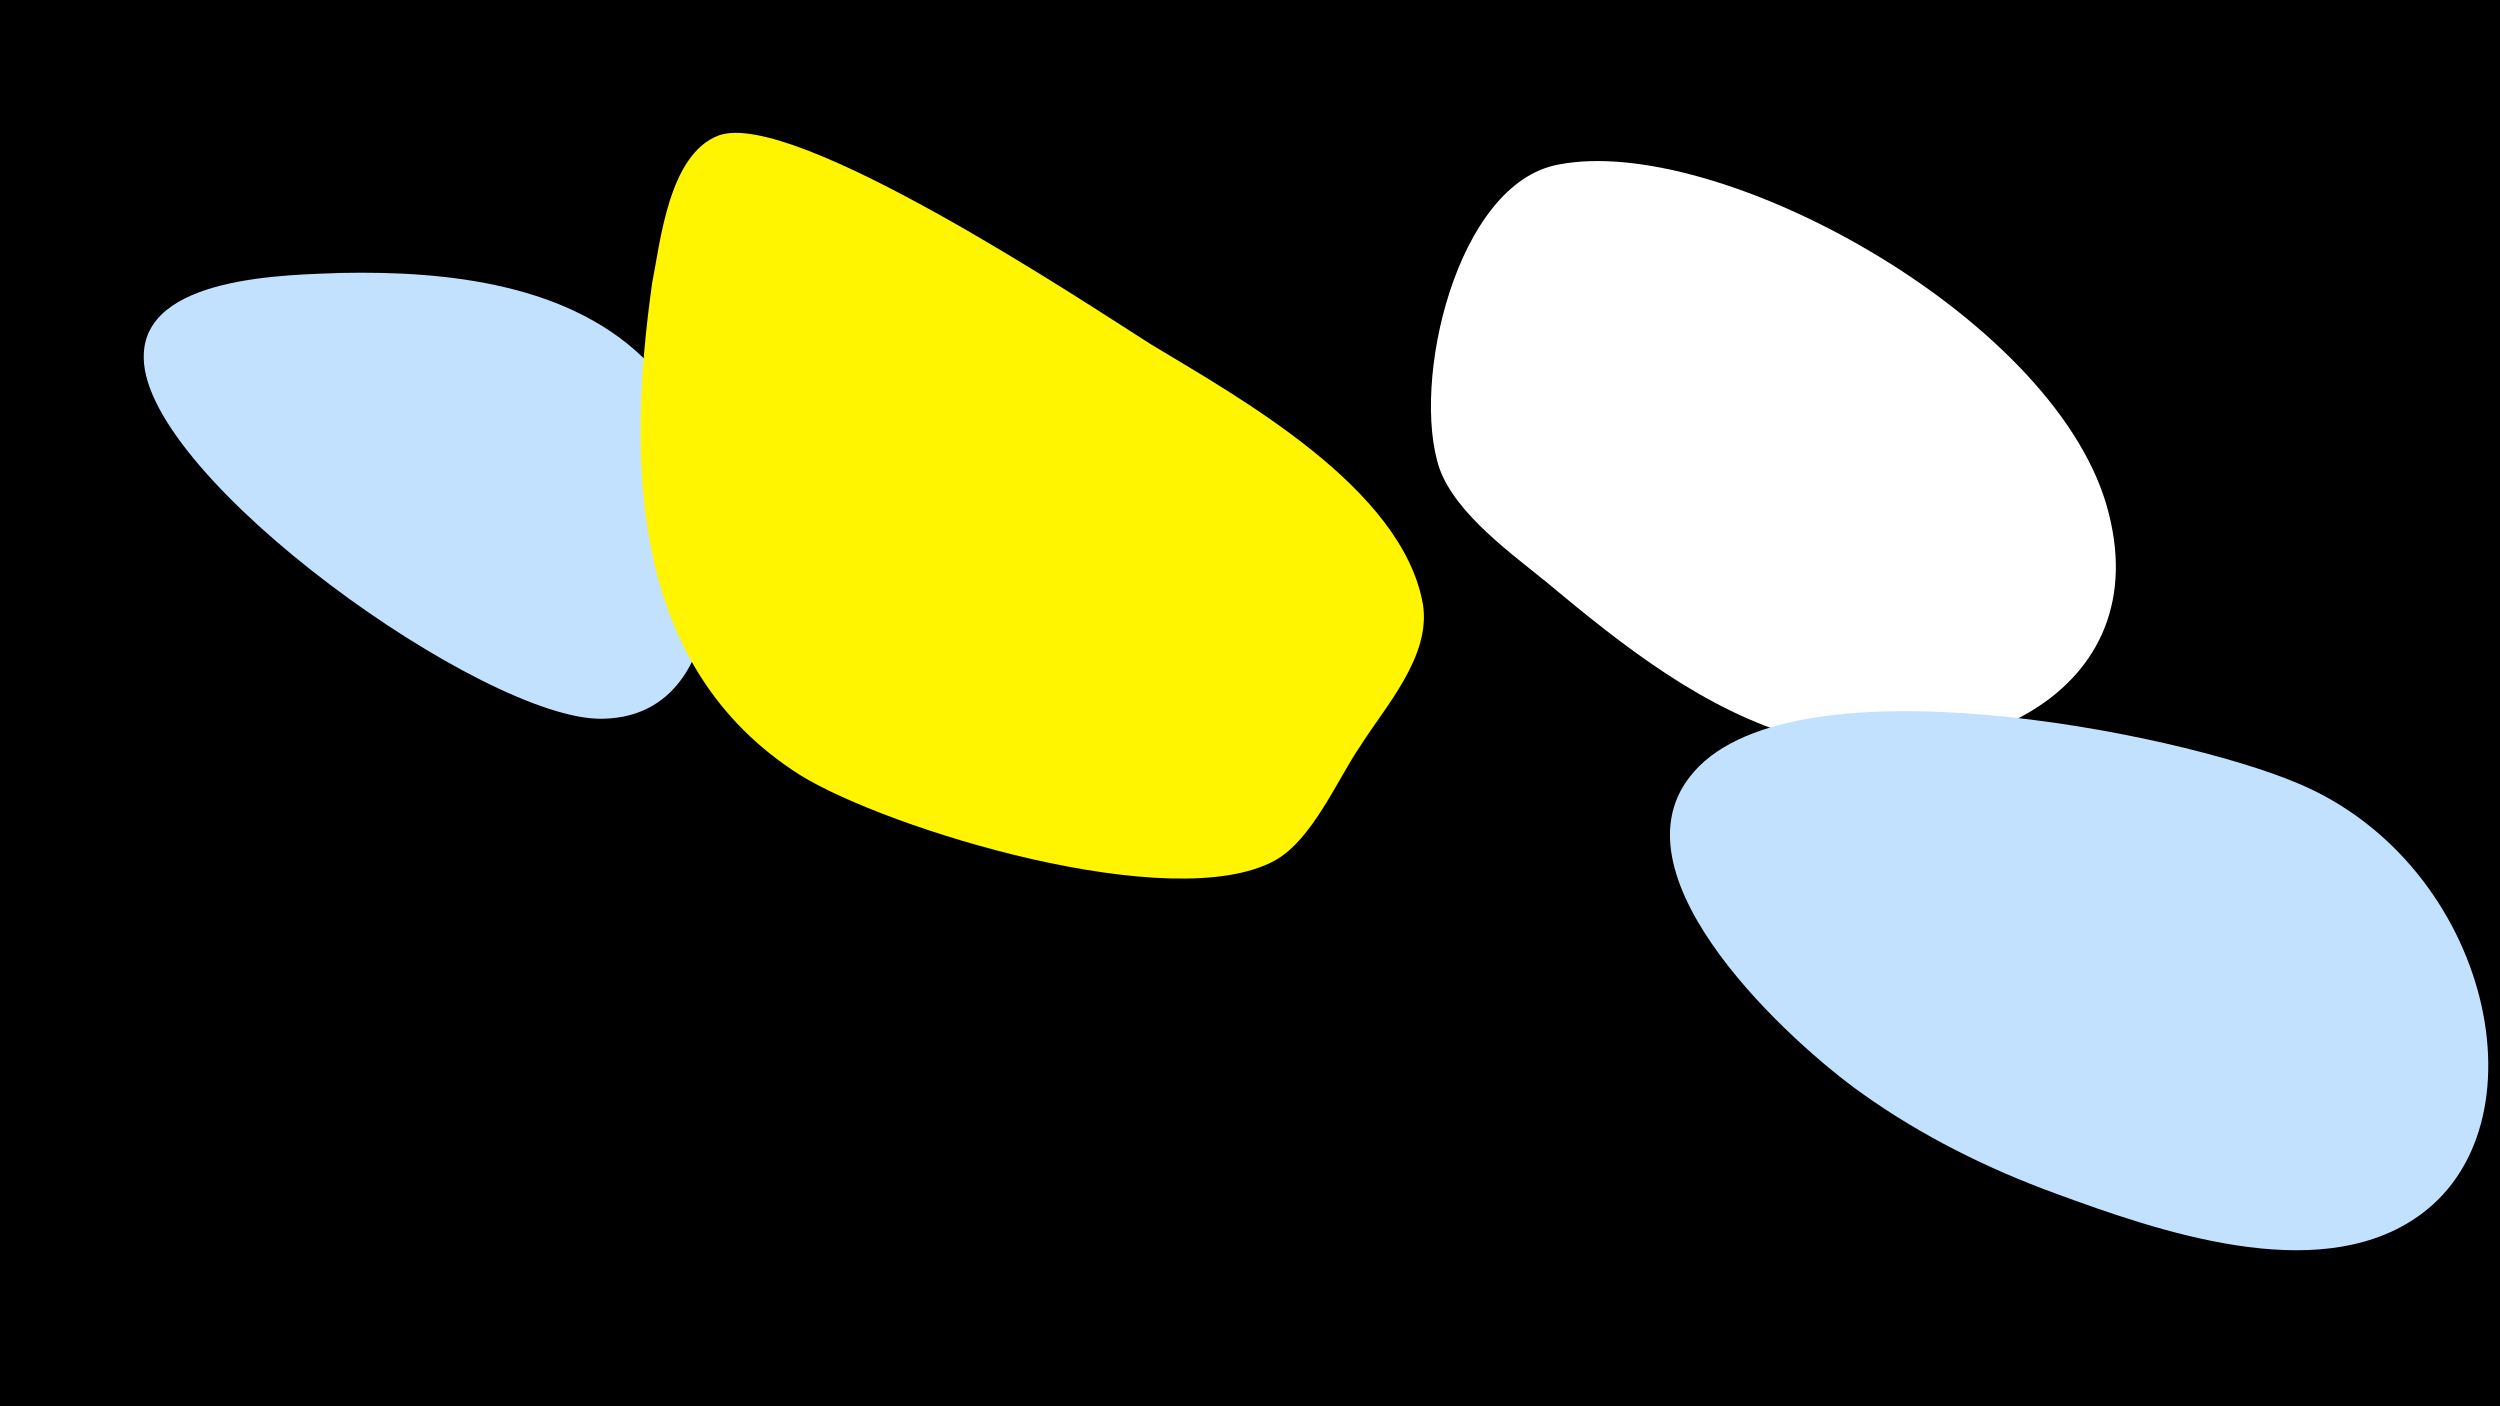 <svg width="1200" height="675" viewBox="-500 -500 1200 675" xmlns="http://www.w3.org/2000/svg"><path d="M-500-500h1200v675h-1200z" fill="#000"/><path d="M-336-369c-25 1-96 1-95 41 1 58 164 174 220 173 75-1 57-133 23-170-37-39-98-45-148-44z"  fill="#c2e1ff" /><path d="M52-335c-30-19-171-113-207-100-24 9-28 51-32 71-12 86-11 184 71 236 42 26 179 68 228 41 18-10 30-39 41-55 12-19 34-43 30-68-10-56-88-99-131-125z"  fill="#fff500" /><path d="M511-258c-27-91-187-178-263-163-49 9-71 105-57 146 8 22 35 41 52 55 36 30 75 61 121 74 77 21 174-20 147-112z"  fill="#fff" /><path d="M603-124c-59-25-247-62-292-3-38 49 49 128 83 152 28 20 60 36 93 48 49 18 124 44 172 12 65-43 37-170-56-209z"  fill="#c2e1ff" /></svg>